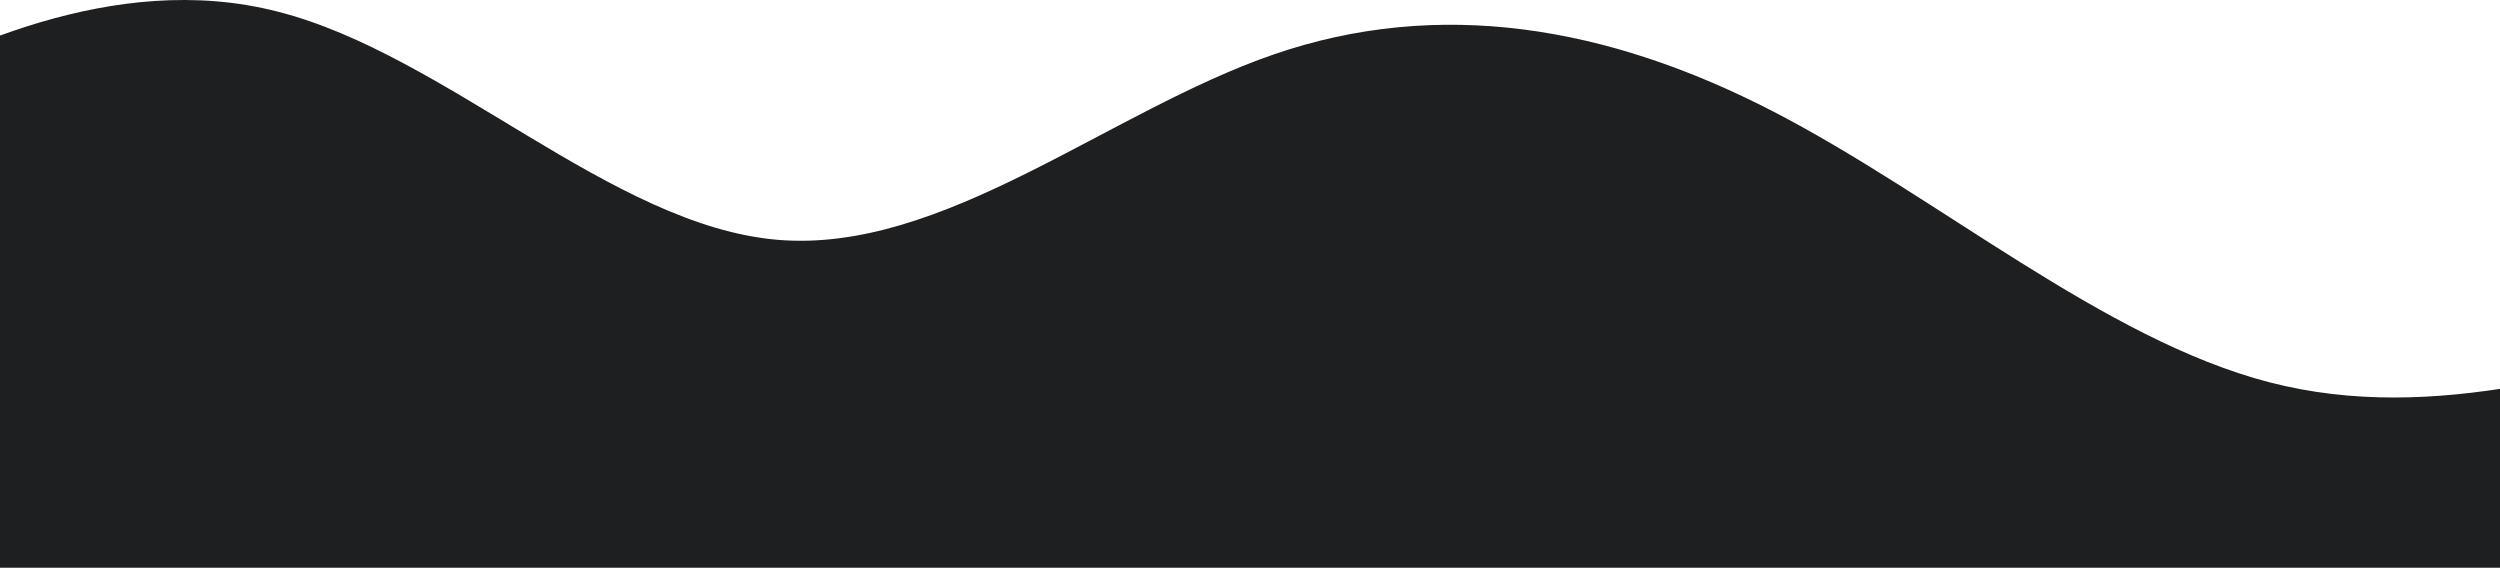 <svg width="1920" height="436" viewBox="0 0 1920 436" fill="none" xmlns="http://www.w3.org/2000/svg">
<path fill-rule="evenodd" clip-rule="evenodd" d="M-168 107.502L-103.33 74.653C-40.89 41.803 86.22 -23.897 213.33 8.953C342.67 41.803 469.78 173.202 596.89 184.152C724 195.102 851.11 85.602 978.22 41.803C1105.33 -1.997 1234.67 19.903 1361.78 85.602C1488.89 151.302 1616 260.801 1743.11 293.651C1870.22 326.501 1997.33 282.701 2126.67 249.851C2253.78 217.002 2380.89 195.102 2443.33 184.152L2508 173.202V436H2443.33C2380.89 436 2253.78 436 2126.67 436C1997.33 436 1870.22 436 1743.11 436C1616 436 1488.89 436 1361.78 436C1234.67 436 1105.33 436 978.22 436C851.11 436 724 436 596.89 436C469.78 436 342.67 436 213.33 436C86.22 436 -40.89 436 -103.33 436H-168V107.502Z" fill="#1D1F21"/>
</svg>
